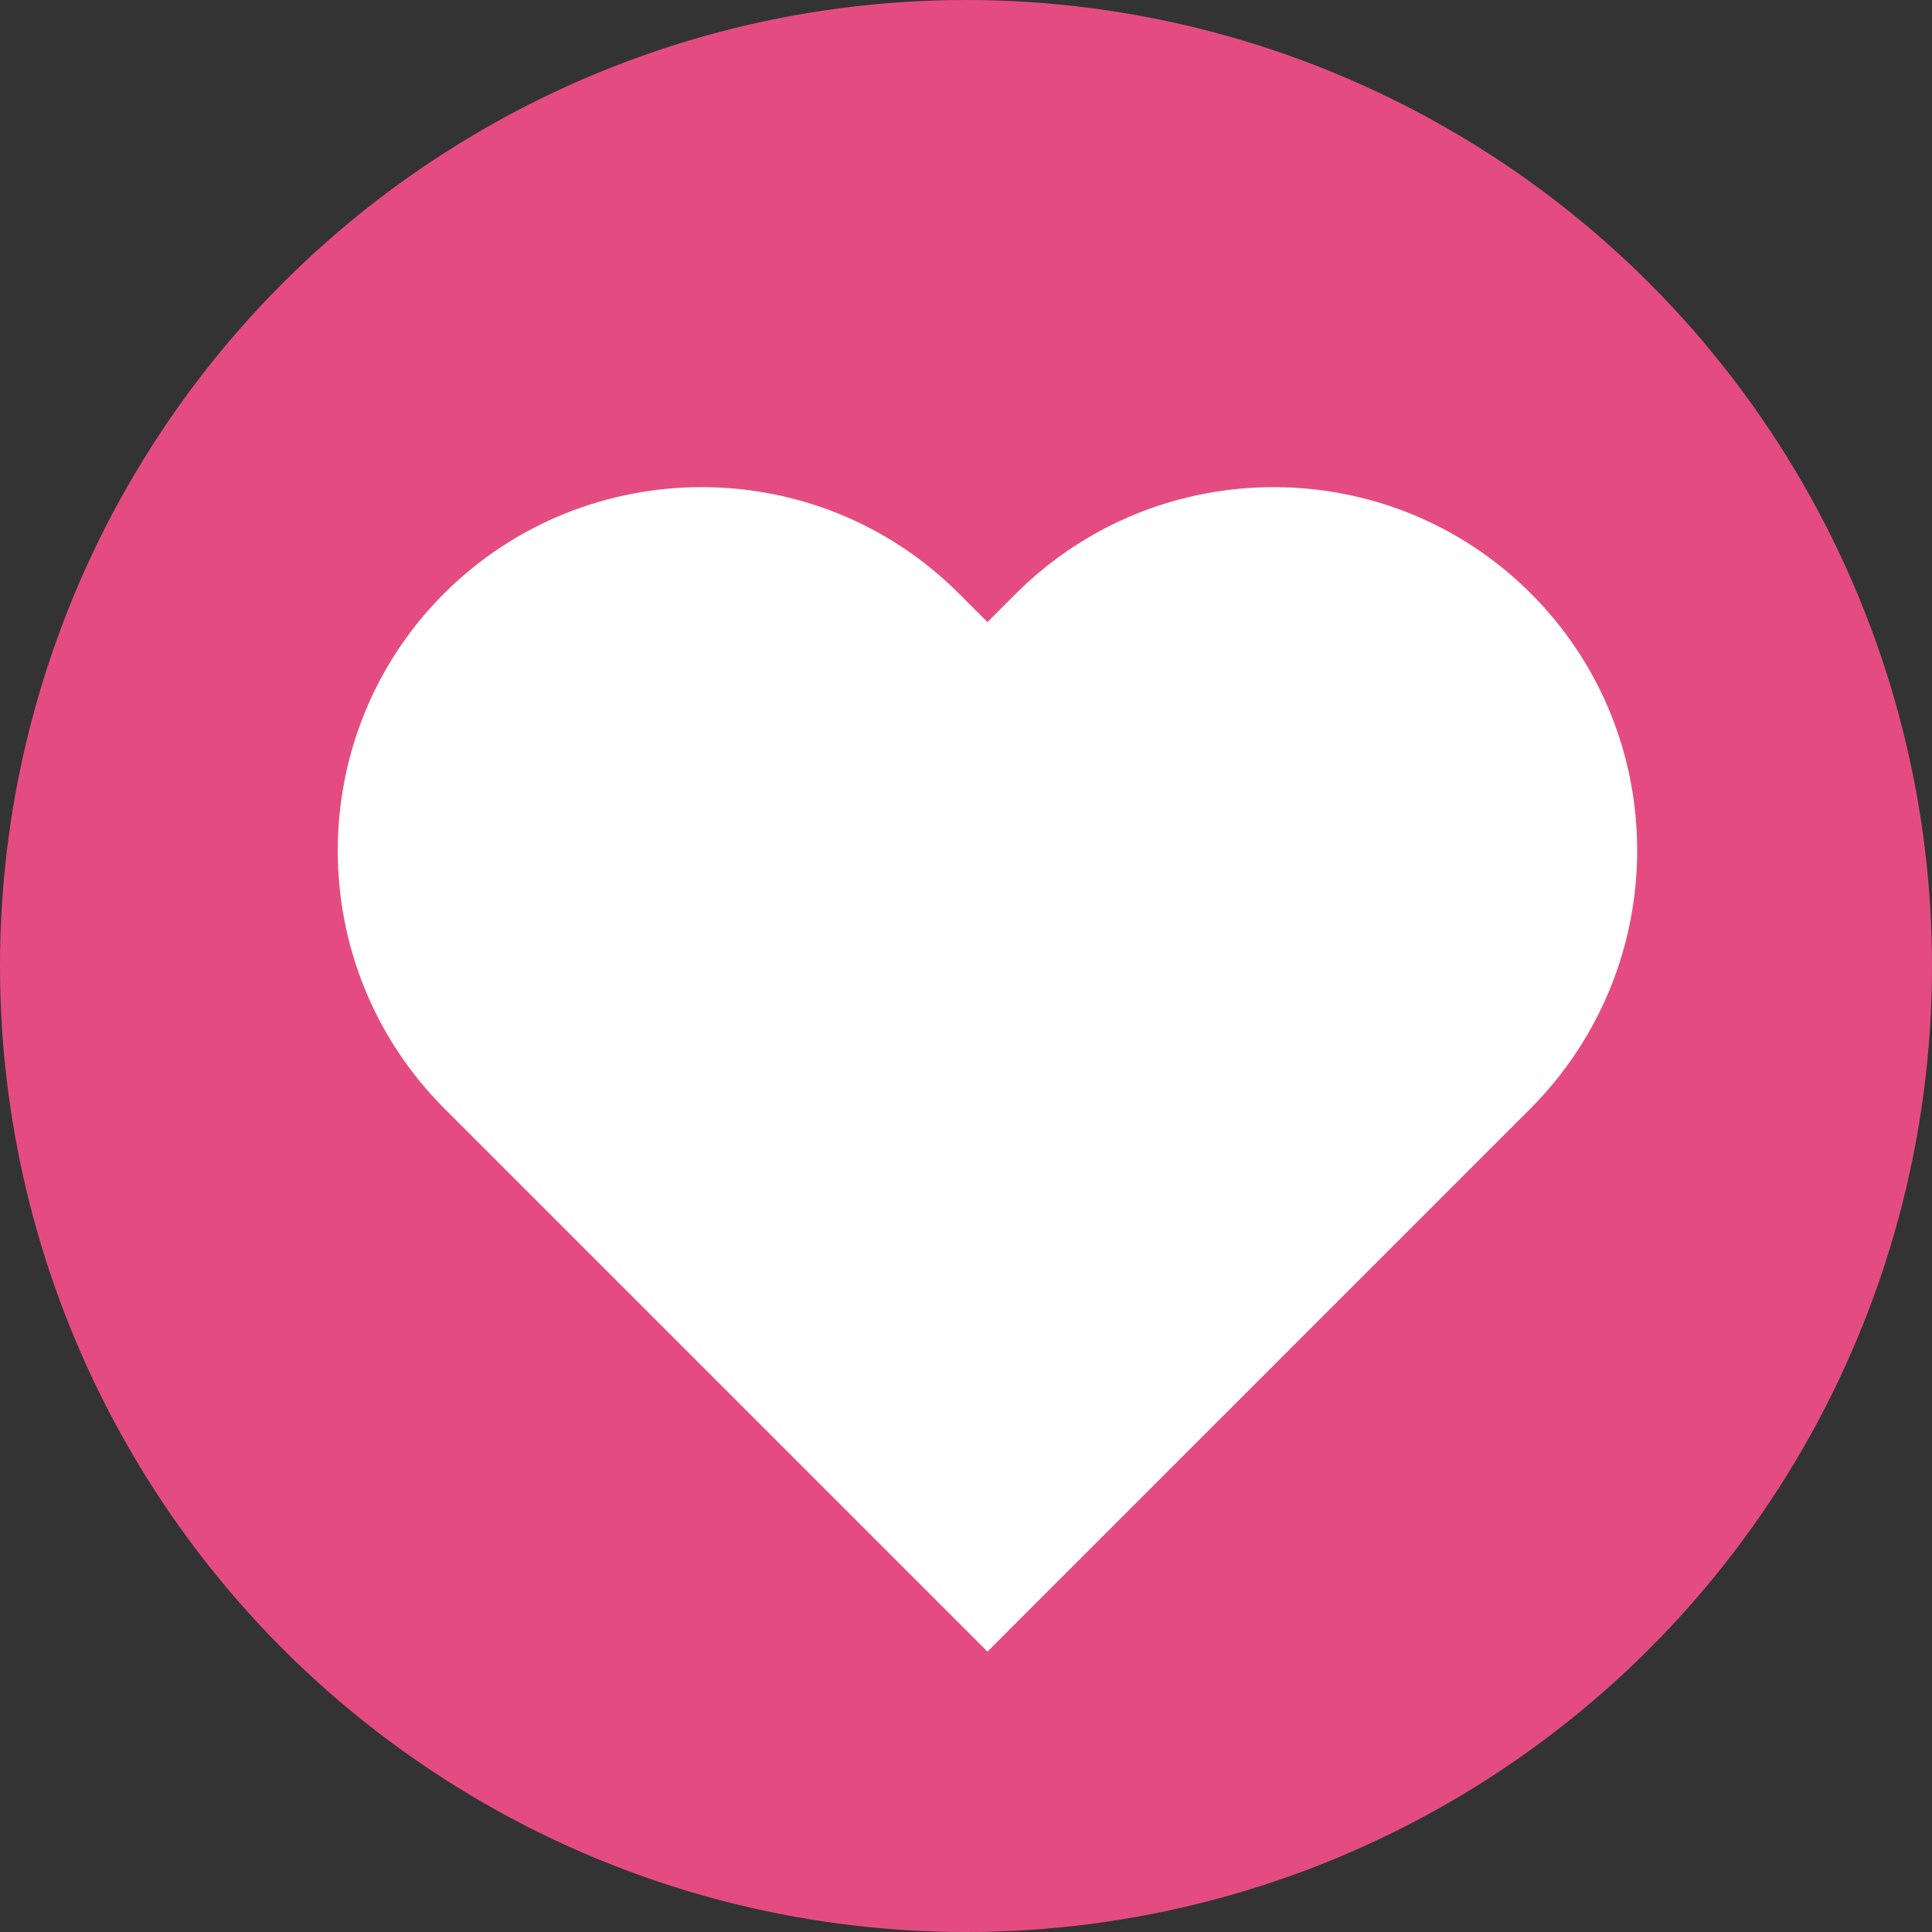 <?xml version="1.0" encoding="utf-8"?>
<!-- Generator: Adobe Illustrator 22.0.1, SVG Export Plug-In . SVG Version: 6.00 Build 0)  -->
<svg version="1.1" id="Layer_1" xmlns="http://www.w3.org/2000/svg" xmlns:xlink="http://www.w3.org/1999/xlink" x="0px" y="0px"
	 viewBox="0 0 432 432" style="enable-background:new 0 0 432 432;" xml:space="preserve">
<rect x="0" y="0" width="432" height="432" fill="#333333" stroke="none"/>
<style type="text/css">
	.st0{fill:#E44C81;}
	.st1{fill:#FFFFFF;}
</style>
<g>
	<circle class="st0" cx="216" cy="216" r="216"/>
	<path class="st1" d="M342.3,132.7L342.3,132.7c-31.7-31.7-83.3-31.7-115.1,0l-6.4,6.4l-6.4-6.4c-31.7-31.7-83.3-31.7-115.1,0l0,0
		c-31.7,31.7-31.7,83.3,0,115.1l121.5,121.5l0,0l121.5-121.5C374,215.8,374,164.4,342.3,132.7z"/>
</g>
</svg>
